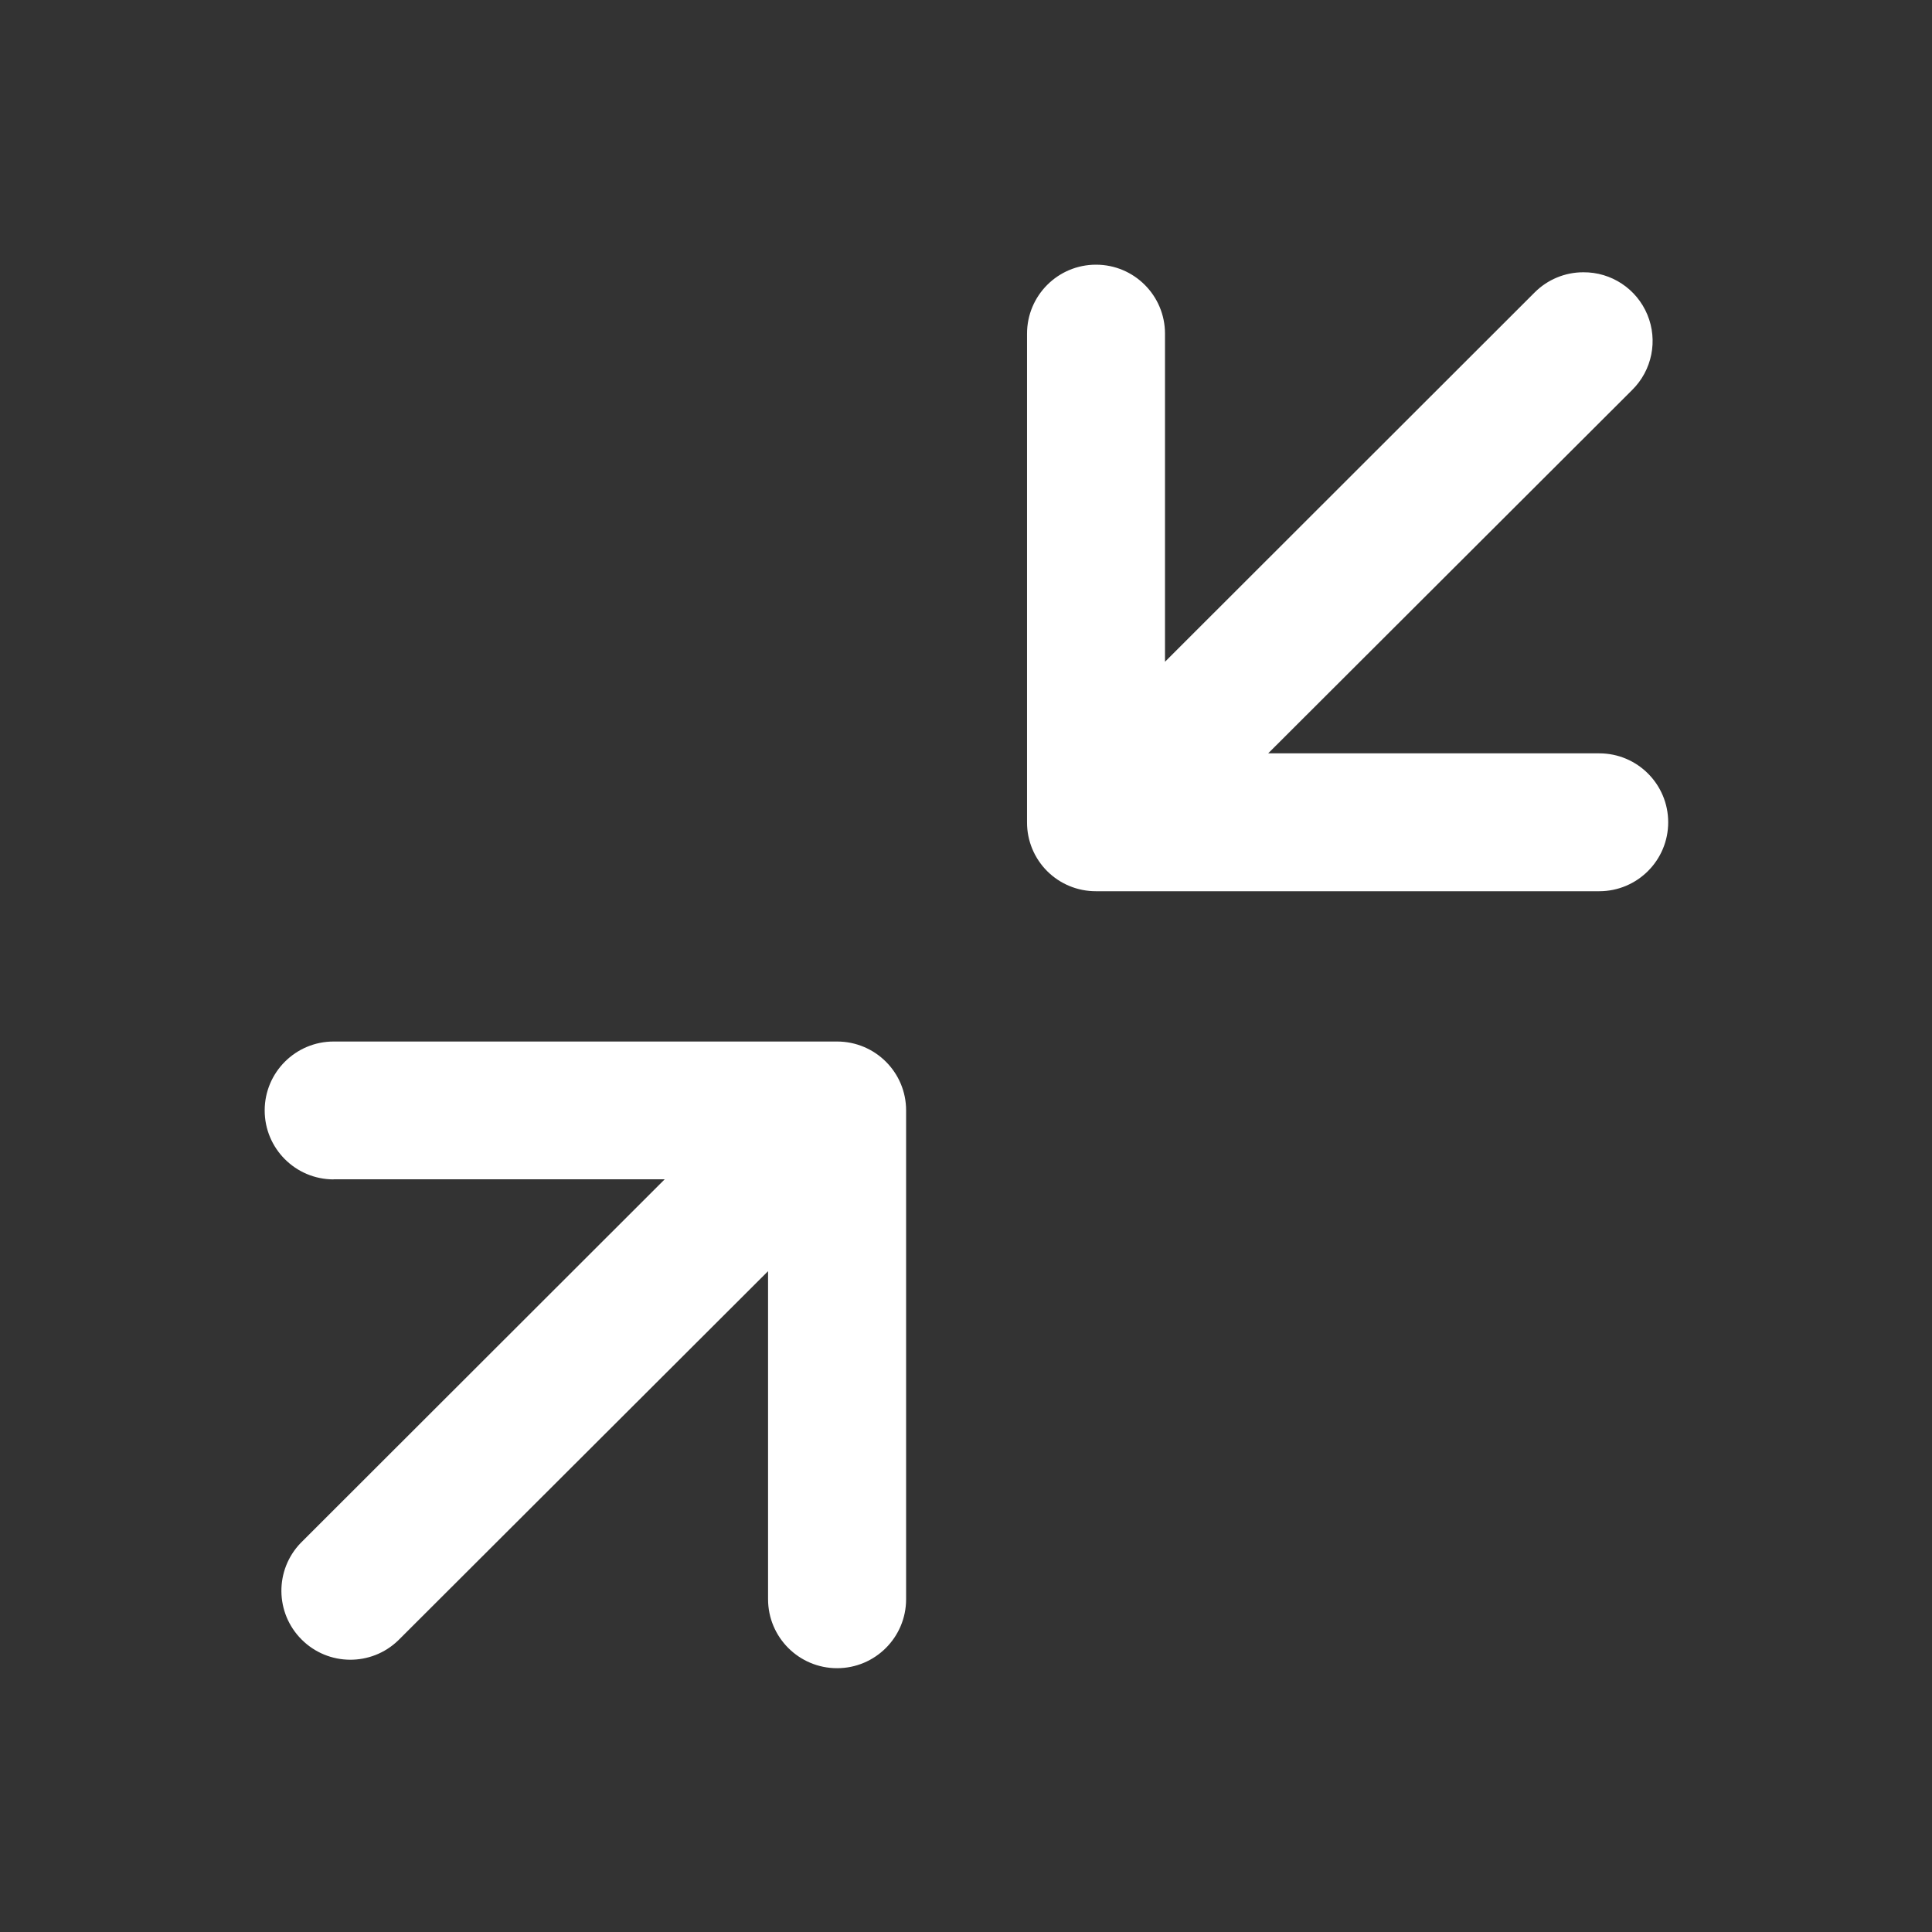<?xml version="1.0" encoding="UTF-8"?>
<svg width="44px" height="44px" viewBox="0 0 44 44" version="1.1" xmlns="http://www.w3.org/2000/svg" xmlns:xlink="http://www.w3.org/1999/xlink">
    <rect x="0" y="0" width="44" height="44" fill="#333333" stroke="none"/>
    <!-- Generator: Sketch 61.2 (89653) - https://sketch.com -->
    <title>ic_tuichuquanping</title>
    <desc>Created with Sketch.</desc>
    <g id="🔪切图" stroke="none" stroke-width="1" fill="none" fill-rule="evenodd">
        <g id="icon" transform="translate(-1446, -424)" fill="#FFFFFF">
            <g id="ic_tuichuquanping" transform="translate(1446, 424)">
                <g id="cutting/ic_tuichuquanping">
                    <g id="cutting/ic_voice_on" transform="translate(6, 6)">
                        <g id="编组" fill-rule="nonzero">
                            <path d="M1.596,20.858 L9.138,20.858 L0.85,29.138 C0.254,29.754 0.263,30.734 0.869,31.339 C1.474,31.945 2.454,31.954 3.07,31.358 L11.492,22.95 L11.492,30.42 C11.492,31.288 12.196,31.992 13.064,31.992 C13.932,31.992 14.636,31.288 14.636,30.42 L14.636,19.288 C14.636,18.422 13.932,17.72 13.064,17.72 L1.6,17.72 C0.733,17.719 0.029,18.421 0.028,19.288 C0.027,20.155 0.729,20.859 1.596,20.86 L1.596,20.858 Z M18.956,14.297 L30.422,14.297 C31.289,14.297 31.992,13.594 31.992,12.727 C31.992,11.86 31.289,11.157 30.422,11.157 L22.882,11.157 L31.172,2.881 C31.625,2.433 31.762,1.755 31.518,1.167 C31.274,0.578 30.697,0.196 30.06,0.201 C29.644,0.2 29.244,0.366 28.95,0.661 L20.532,9.071 L20.532,1.599 C20.532,0.731 19.829,0.028 18.961,0.028 C18.093,0.028 17.39,0.731 17.39,1.599 L17.39,12.731 C17.389,13.147 17.555,13.546 17.849,13.84 C18.143,14.133 18.542,14.298 18.958,14.297 L18.956,14.297 Z" id="形状"></path>
                        </g>
                    </g>
                </g>
            </g>
        </g>
    </g>
</svg>